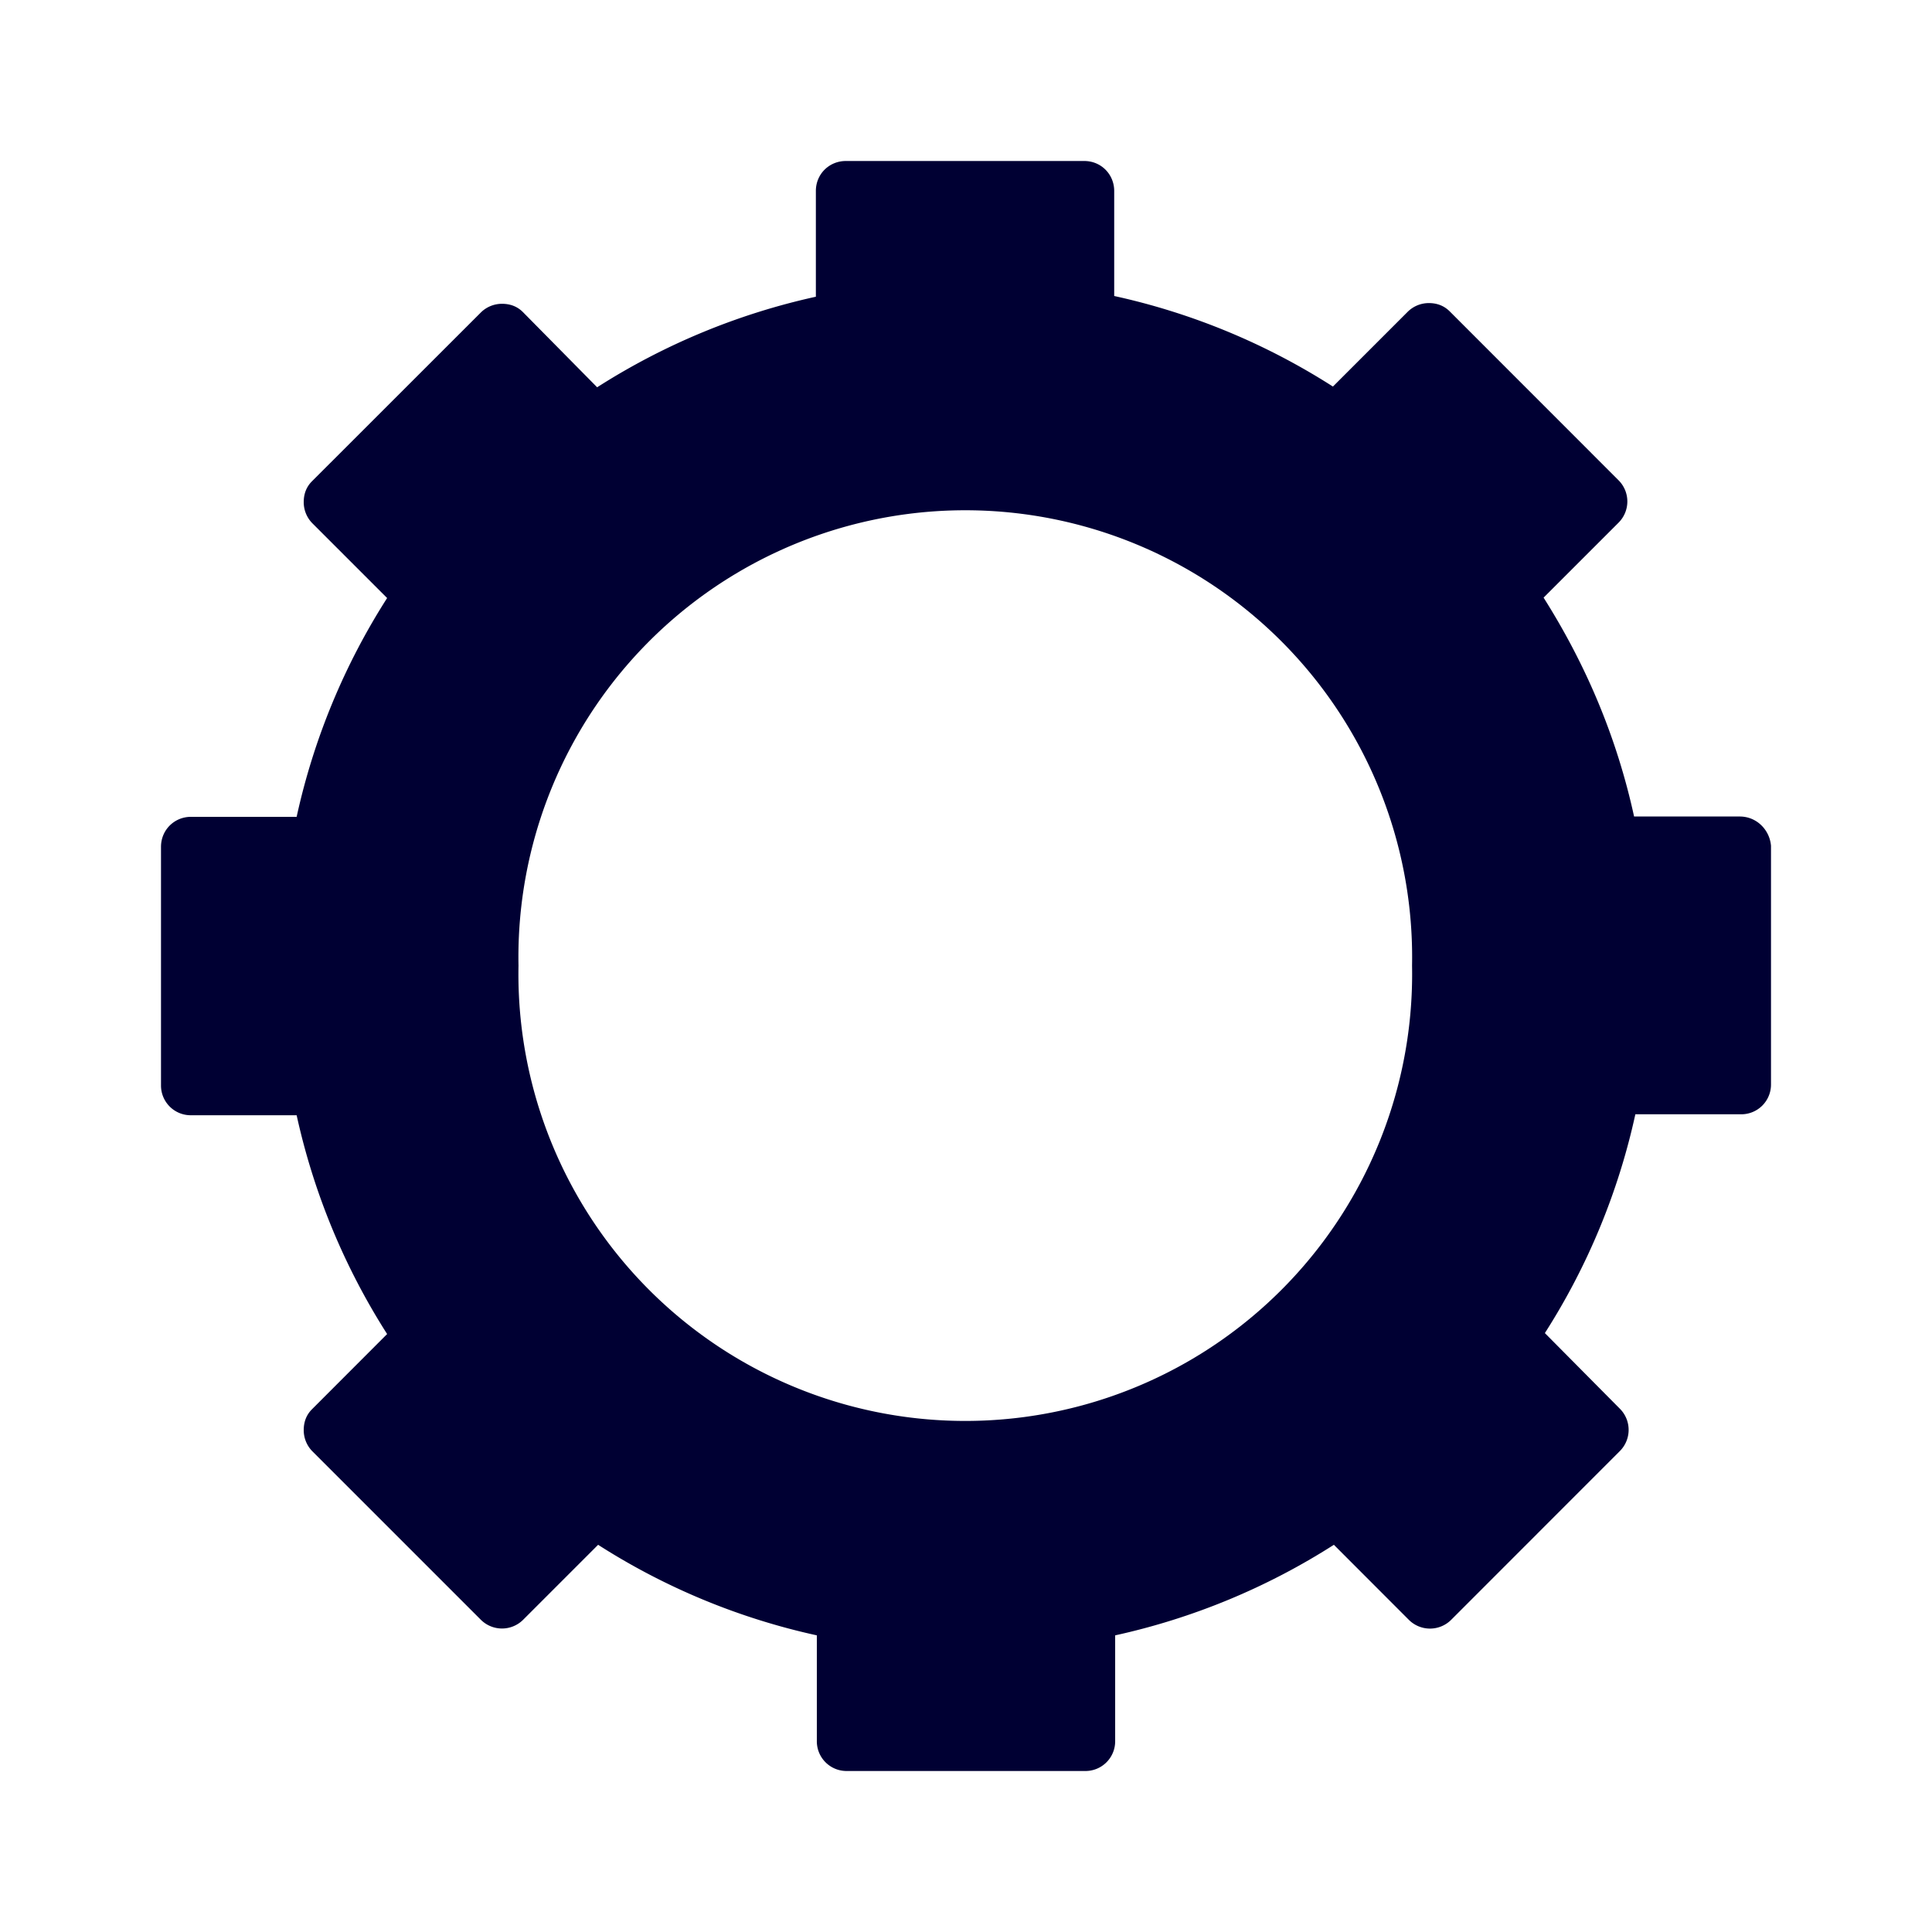 <svg xmlns="http://www.w3.org/2000/svg" width="24" height="24" fill="none"><path fill="#003" d="M20.3 10.143h1.312c.212 0 .372.168.388.364v2.962a.369.369 0 0 1-.372.373h-1.313a8.357 8.357 0 0 1-1.124 2.718l.932.94a.372.372 0 0 1 0 .525l-2.097 2.098a.372.372 0 0 1-.524 0l-.932-.933a8.387 8.387 0 0 1-2.717 1.125v1.313a.369.369 0 0 1-.372.372h-2.962a.369.369 0 0 1-.372-.372v-1.313A8.351 8.351 0 0 1 7.43 19.19l-.932.932a.372.372 0 0 1-.524 0l-2.097-2.097a.373.373 0 0 1-.104-.26c0-.1.032-.189.104-.26l.932-.933a8.394 8.394 0 0 1-1.124-2.718H2.372A.369.369 0 0 1 2 13.48V10.52c0-.212.168-.373.372-.373h1.313a8.357 8.357 0 0 1 1.124-2.718l-.932-.932a.373.373 0 0 1-.104-.26c0-.1.032-.189.104-.26l2.1-2.099a.373.373 0 0 1 .26-.104c.1 0 .189.032.26.104l.921.933a8.386 8.386 0 0 1 2.717-1.125V2.372c0-.212.168-.372.372-.372h2.962c.212 0 .372.168.372.372v1.305a8.35 8.35 0 0 1 2.717 1.125l.932-.932a.373.373 0 0 1 .26-.105c.1 0 .188.032.26.104l2.097 2.098a.372.372 0 0 1 0 .525l-.932.932c.532.841.912 1.746 1.124 2.718ZM6.441 11.995a5.551 5.551 0 1 0 11.1 0 5.551 5.551 0 1 0-11.1 0Z"/></svg>